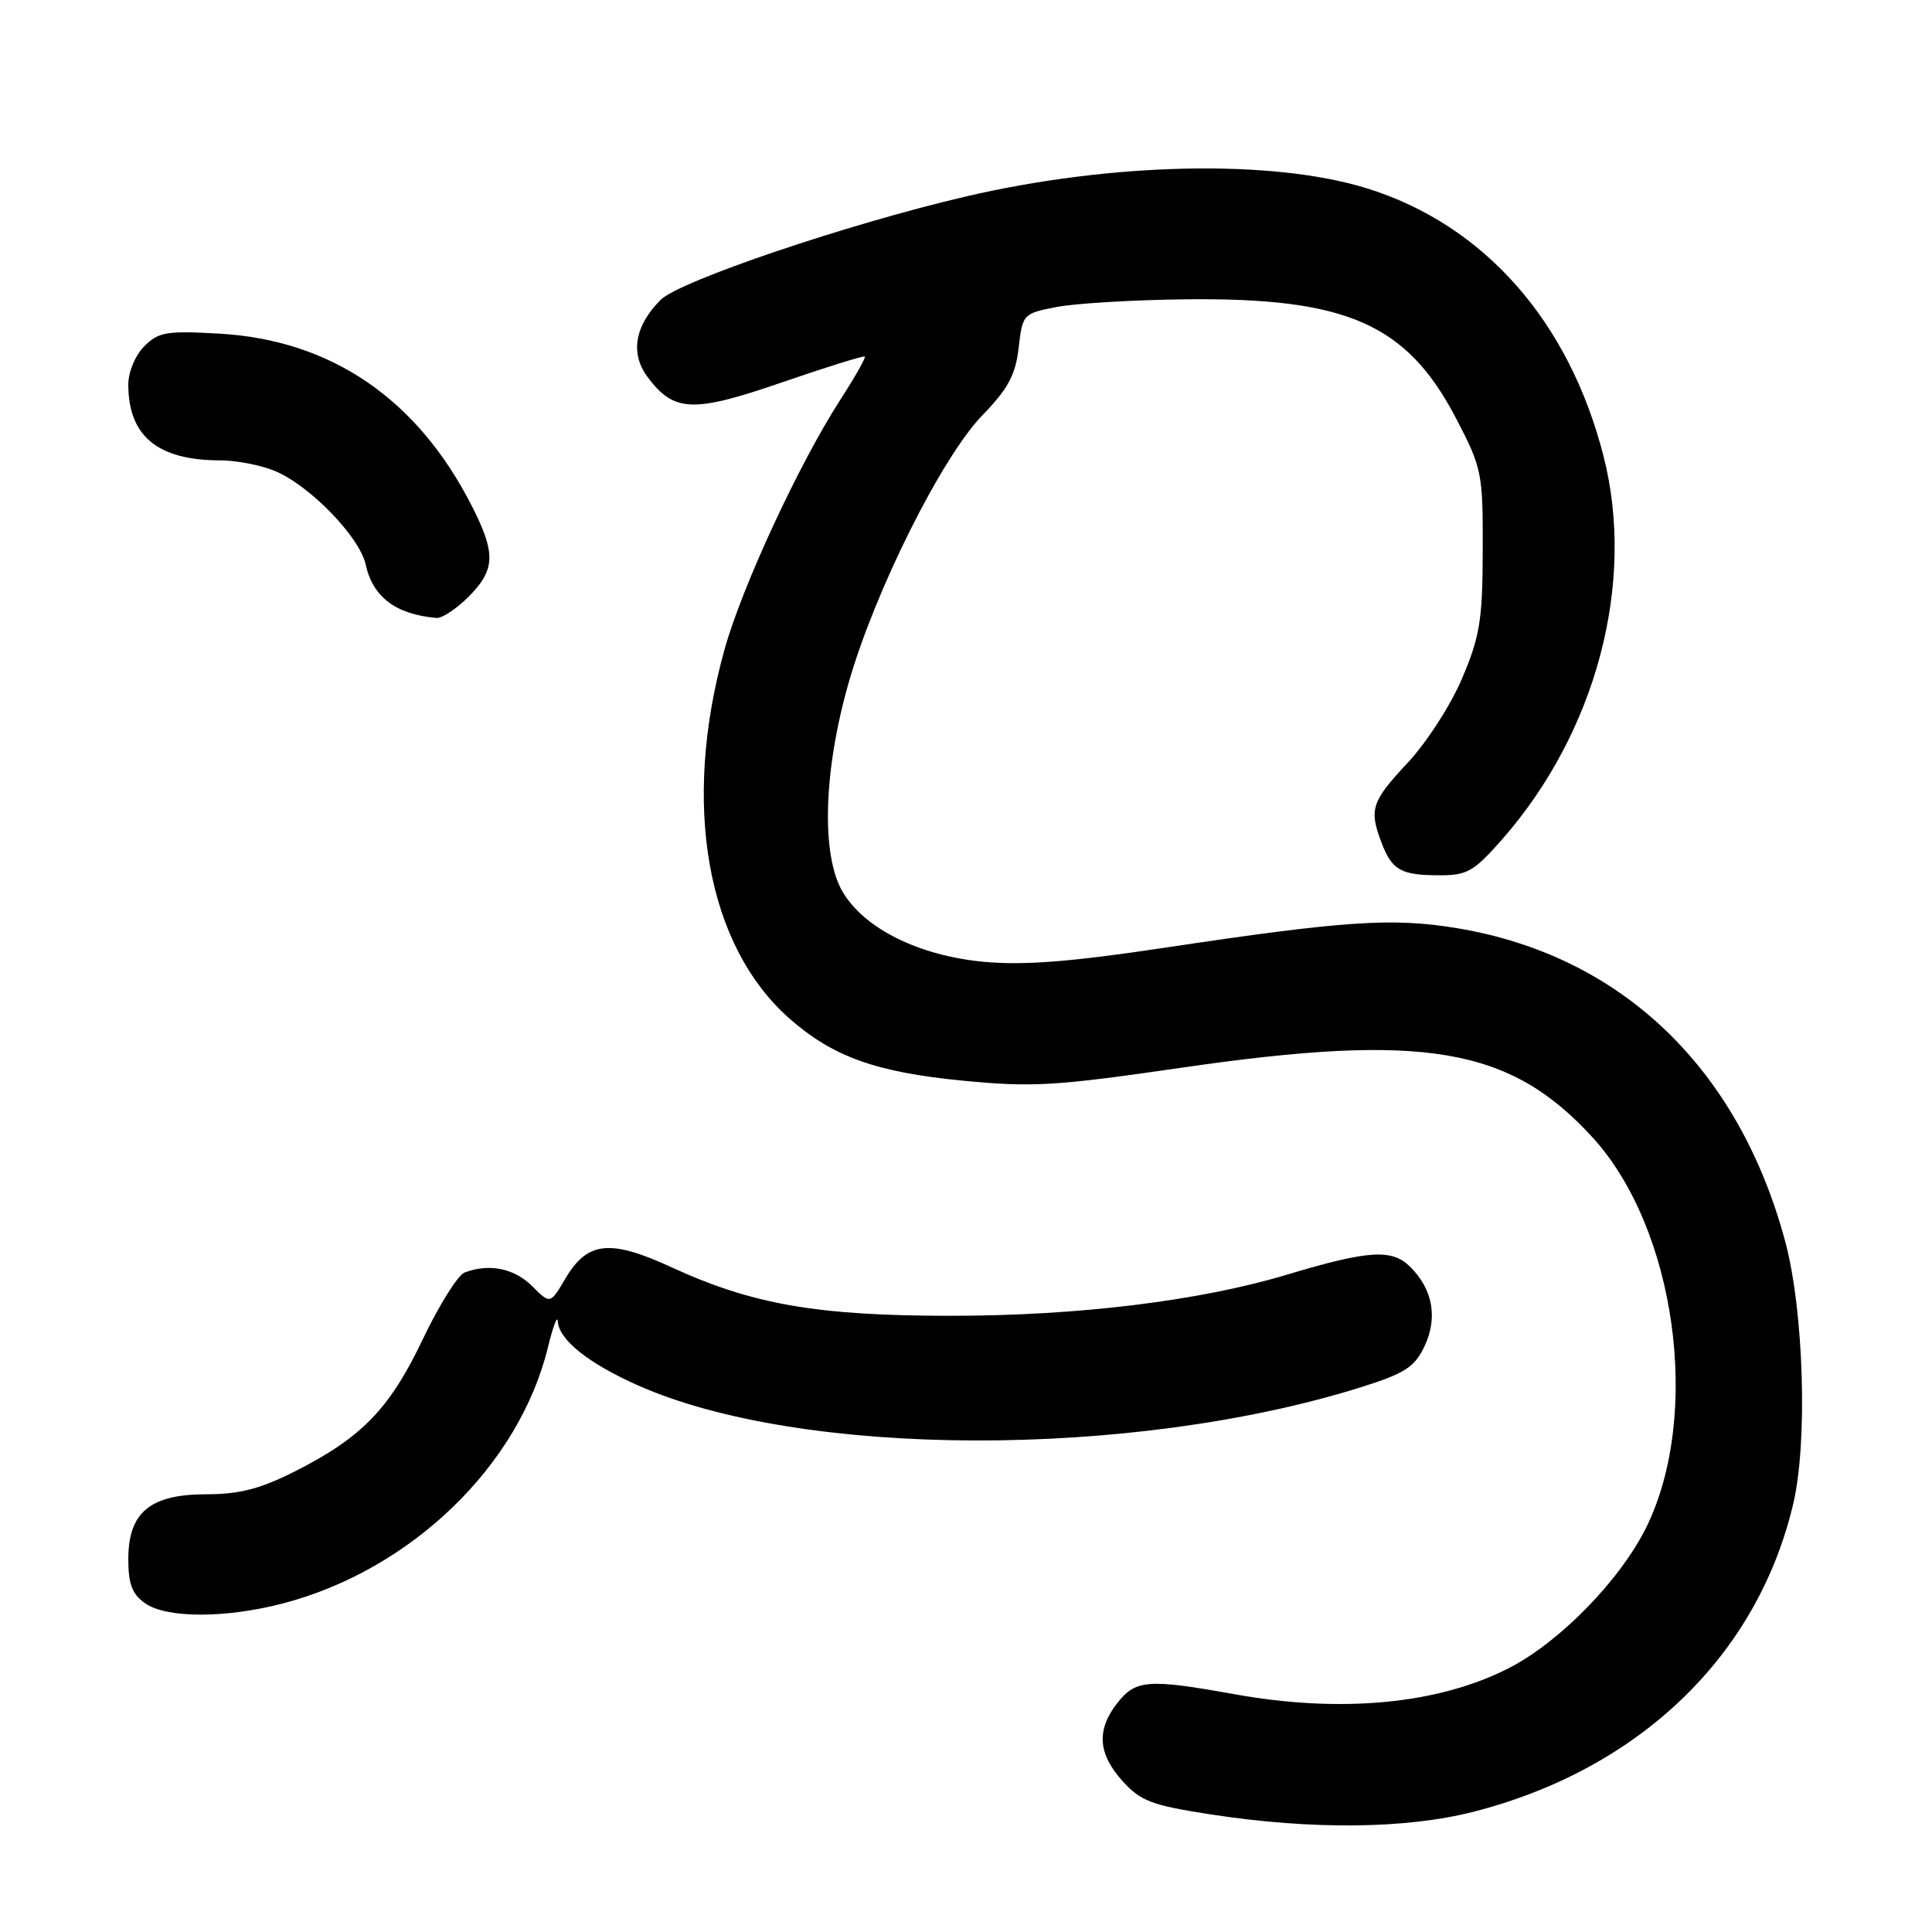 <?xml version="1.0" encoding="UTF-8" standalone="no"?>
<!DOCTYPE svg PUBLIC "-//W3C//DTD SVG 1.1//EN" "http://www.w3.org/Graphics/SVG/1.1/DTD/svg11.dtd" >
<svg xmlns="http://www.w3.org/2000/svg" xmlns:xlink="http://www.w3.org/1999/xlink" version="1.1" viewBox="0 0 256 256">
 <g >
 <path fill="currentColor"
d=" M 195.24 240.07 C 217.23 234.44 232.88 219.38 237.61 199.27 C 239.55 191.08 239.01 173.68 236.55 164.50 C 230.36 141.46 214.79 126.59 193.07 122.99 C 184.52 121.57 178.15 122.00 154.18 125.60 C 141.87 127.45 135.64 127.93 130.41 127.45 C 121.76 126.65 114.48 123.03 111.62 118.11 C 108.79 113.23 109.12 102.12 112.44 90.50 C 115.93 78.31 124.76 60.63 130.15 55.05 C 133.58 51.51 134.56 49.69 134.98 46.08 C 135.49 41.62 135.57 41.54 140.00 40.68 C 142.47 40.20 150.12 39.74 157.00 39.66 C 178.47 39.41 186.40 42.90 192.95 55.46 C 196.37 62.04 196.50 62.66 196.47 72.89 C 196.45 82.15 196.10 84.31 193.74 89.88 C 192.25 93.40 189.02 98.41 186.52 101.08 C 181.72 106.21 181.38 107.25 183.06 111.66 C 184.44 115.29 185.62 115.97 190.67 115.98 C 194.39 116.00 195.27 115.50 199.00 111.27 C 211.51 97.05 216.76 77.24 212.48 60.46 C 207.91 42.55 196.64 29.79 181.14 24.96 C 168.65 21.08 147.44 21.51 128.00 26.03 C 112.38 29.67 90.04 37.23 87.54 39.73 C 84.11 43.16 83.48 46.82 85.79 49.93 C 89.29 54.64 91.80 54.74 103.61 50.67 C 109.50 48.64 114.44 47.10 114.59 47.25 C 114.74 47.40 113.27 50.00 111.32 53.01 C 105.87 61.47 98.35 77.68 96.02 86.00 C 90.29 106.52 93.60 125.29 104.66 135.01 C 110.39 140.03 116.08 142.07 127.53 143.19 C 136.80 144.09 139.80 143.91 156.61 141.47 C 188.72 136.81 200.07 138.74 211.02 150.71 C 222.08 162.81 225.48 187.45 218.15 202.36 C 214.70 209.36 206.65 217.61 199.90 221.05 C 190.54 225.83 177.66 227.04 163.50 224.48 C 152.18 222.44 150.49 222.57 148.07 225.63 C 145.26 229.21 145.47 232.38 148.75 236.01 C 151.16 238.67 152.62 239.22 160.50 240.43 C 173.86 242.48 186.33 242.35 195.24 240.07 Z  M 37.46 212.47 C 54.48 208.03 68.79 194.21 72.61 178.50 C 73.28 175.75 73.87 174.21 73.91 175.08 C 74.05 177.52 77.95 180.64 84.51 183.56 C 106.17 193.21 150.00 193.32 180.35 183.81 C 186.13 181.99 187.43 181.16 188.73 178.44 C 190.54 174.65 189.87 170.87 186.88 167.88 C 184.45 165.45 181.37 165.65 170.53 168.90 C 158.95 172.38 142.83 174.35 126.00 174.35 C 108.29 174.35 99.67 172.85 88.96 167.91 C 80.81 164.16 77.83 164.48 74.90 169.44 C 72.91 172.82 72.91 172.82 70.50 170.41 C 68.14 168.05 64.78 167.38 61.55 168.62 C 60.67 168.96 58.17 172.95 56.01 177.48 C 51.60 186.72 47.94 190.49 38.99 195.01 C 34.46 197.29 31.70 198.00 27.34 198.00 C 19.88 198.00 17.00 200.40 17.00 206.62 C 17.00 209.90 17.52 211.25 19.22 212.44 C 22.07 214.44 29.85 214.45 37.46 212.47 Z  M 62.08 79.08 C 65.63 75.52 65.72 73.36 62.58 67.16 C 55.35 52.89 43.94 45.07 29.09 44.21 C 22.08 43.81 21.02 43.98 19.12 45.88 C 17.92 47.08 17.00 49.28 17.00 50.95 C 17.00 57.79 20.90 61.00 29.18 61.00 C 31.32 61.00 34.59 61.64 36.44 62.41 C 41.05 64.34 47.65 71.14 48.45 74.79 C 49.40 79.12 52.44 81.41 57.83 81.88 C 58.56 81.95 60.47 80.68 62.08 79.08 Z "/>
</g>
</svg>